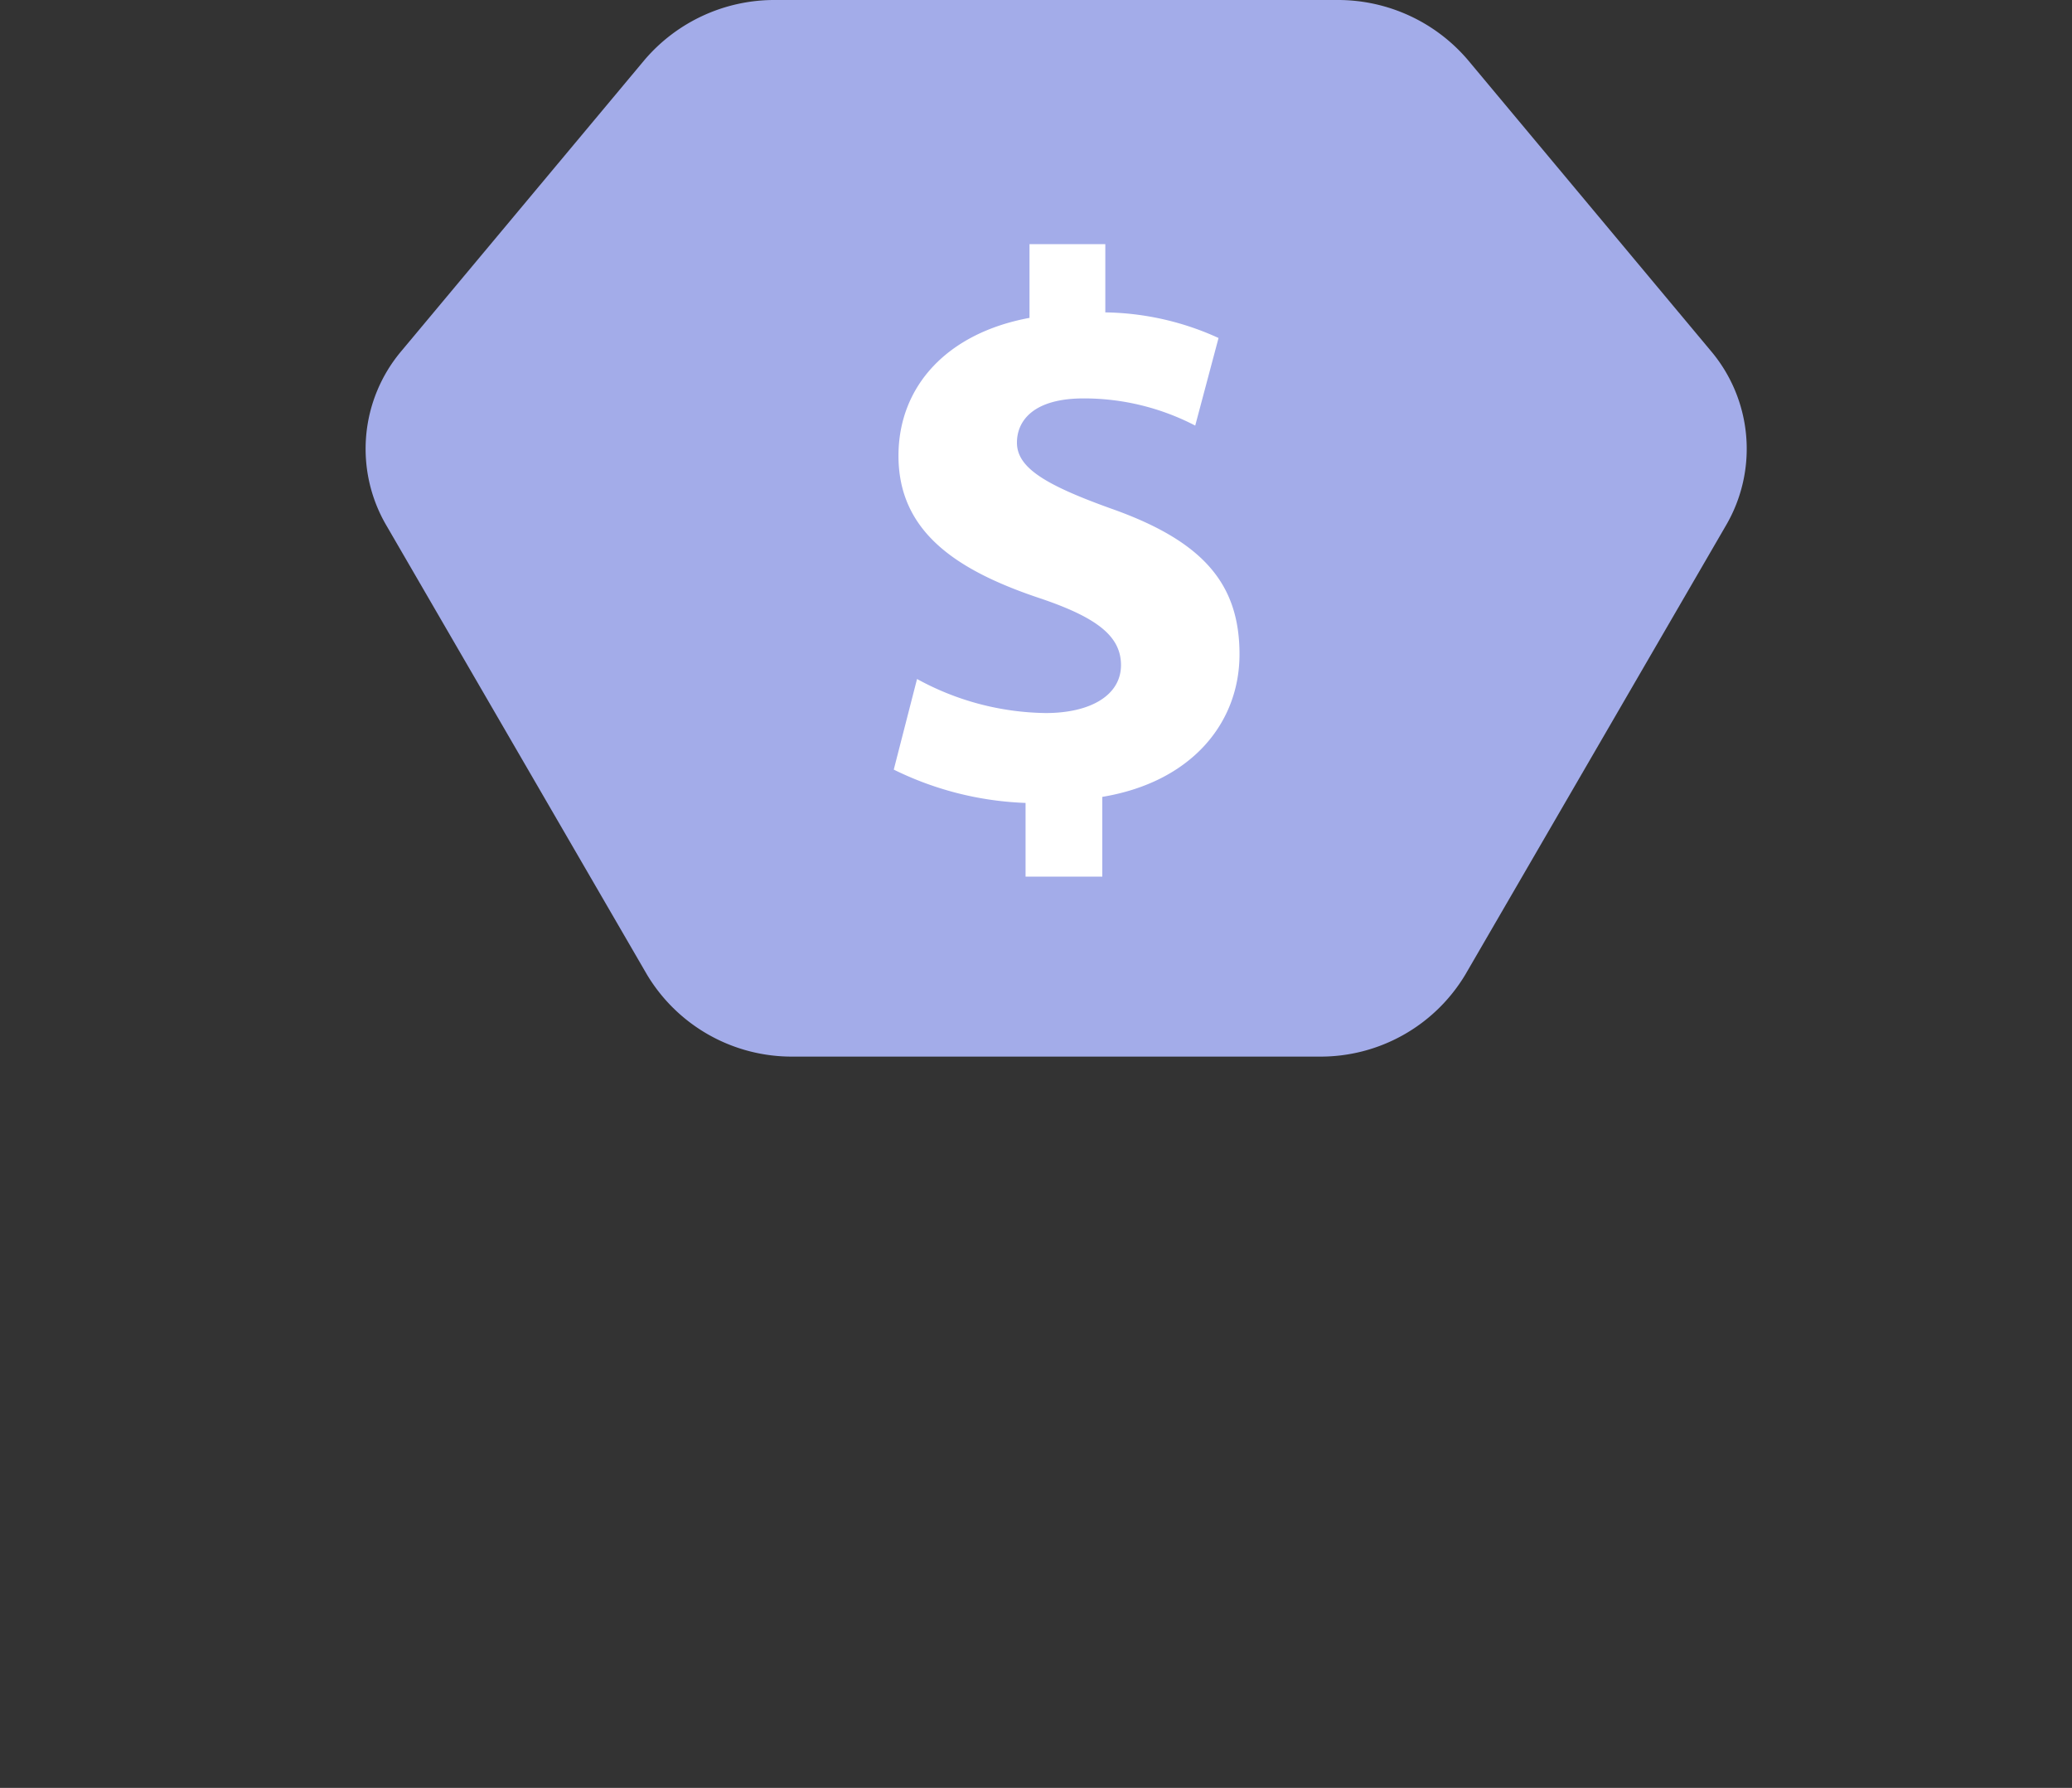 <svg xmlns="http://www.w3.org/2000/svg" width="51" height="44" viewBox="0 0 51 44">
    <rect x="0" y="0" width="51" height="44" fill="#333333" stroke="none"/>
    <g>
        <g>
            <g>
                <path fill="#a3ace9" d="M426.359 372.189H412.53a4.2 4.2 0 0 0-3.223 1.478l-5.974 7.151a3.731 3.731 0 0 0-.379 4.3l6.415 11.055a4.153 4.153 0 0 0 3.6 2.019h12.944a4.152 4.152 0 0 0 3.6-2.019l6.416-11.055a3.732 3.732 0 0 0-.379-4.3l-5.973-7.151a4.2 4.2 0 0 0-3.218-1.478z" transform="translate(-22 -702) translate(1 163.174) translate(5 110) translate(-377.445 56.637)"/>
                <g>
                    <path fill="#fff" d="M2185.831 3631.159v1.963h-1.889v-1.814a7.963 7.963 0 0 1-3.244-.82l.573-2.23a6.742 6.742 0 0 0 3.168.838c1.105 0 1.852-.439 1.852-1.18 0-.724-.614-1.185-2.044-1.661-2.04-.689-3.433-1.641-3.433-3.49 0-1.7 1.183-3.017 3.225-3.394v-1.815h1.866v1.68a6.917 6.917 0 0 1 2.787.63l-.574 2.156a5.931 5.931 0 0 0-2.747-.669c-1.239 0-1.641.553-1.641 1.088 0 .608.669 1.031 2.311 1.621 2.268.8 3.167 1.85 3.167 3.586.001 1.695-1.185 3.147-3.377 3.511z" transform="translate(-22 -702) translate(1 163.174) translate(5 110) translate(-15 -3) translate(-2127.699 -3179.722)"/>
                </g>
            </g>
        </g>
        <path fill="none" d="M0 0H51V44H0z" transform="translate(-22 -702) translate(22 702)"/>
    </g>
</svg>
